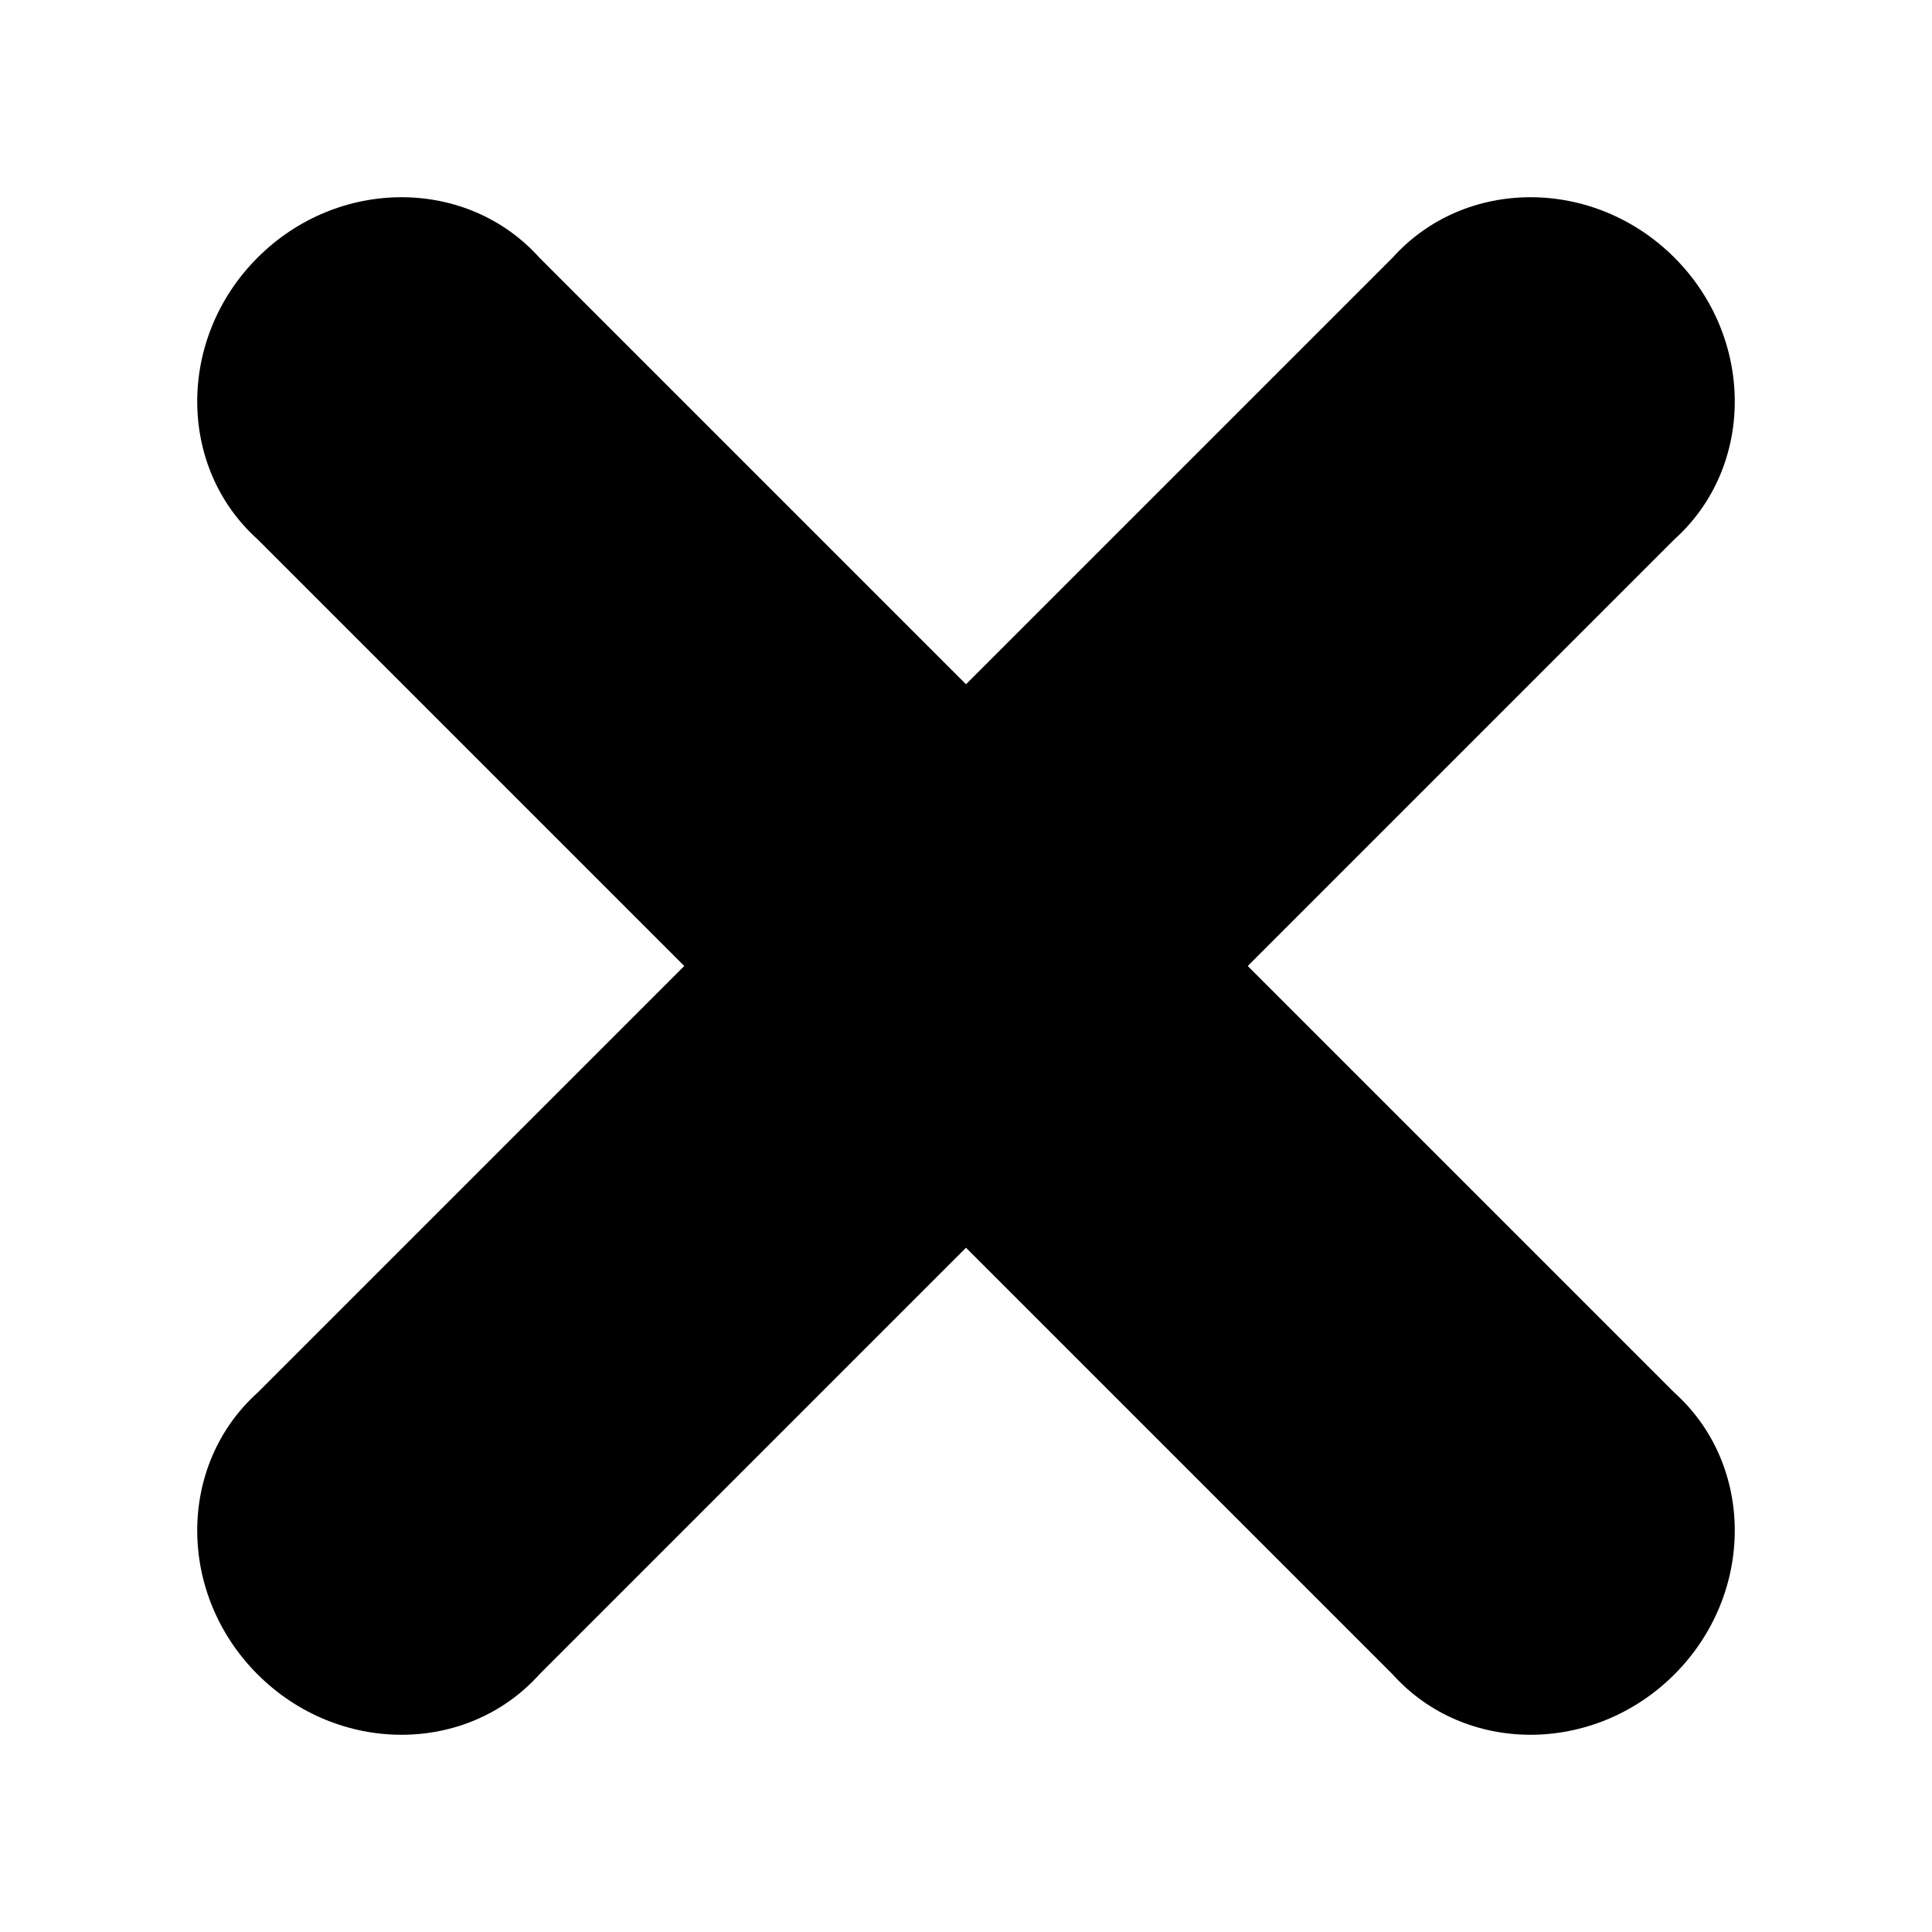 <svg version="1.2" xmlns="http://www.w3.org/2000/svg" viewBox="0 0 24 24" width="24" height="24">
	<title>New Project</title>
	<style>
		.s0 { fill: #000000 } 
	</style>
	<path id="Background" class="s0" d="m3.2 3.2c1-1 2.6-1 3.5 0l14.1 14.1c1 0.9 1 2.5 0 3.5-1 1-2.6 1-3.5 0l-14.1-14.1c-1-0.9-1-2.5 0-3.5z"/>
	<path id="Layer 1" class="s0" d="m3.2 20.8c-1-1-1-2.6 0-3.5l14.1-14.1c0.9-1 2.5-1 3.5 0 1 1 1 2.6 0 3.5l-14.1 14.1c-0.9 1-2.5 1-3.5 0z"/>
</svg>
